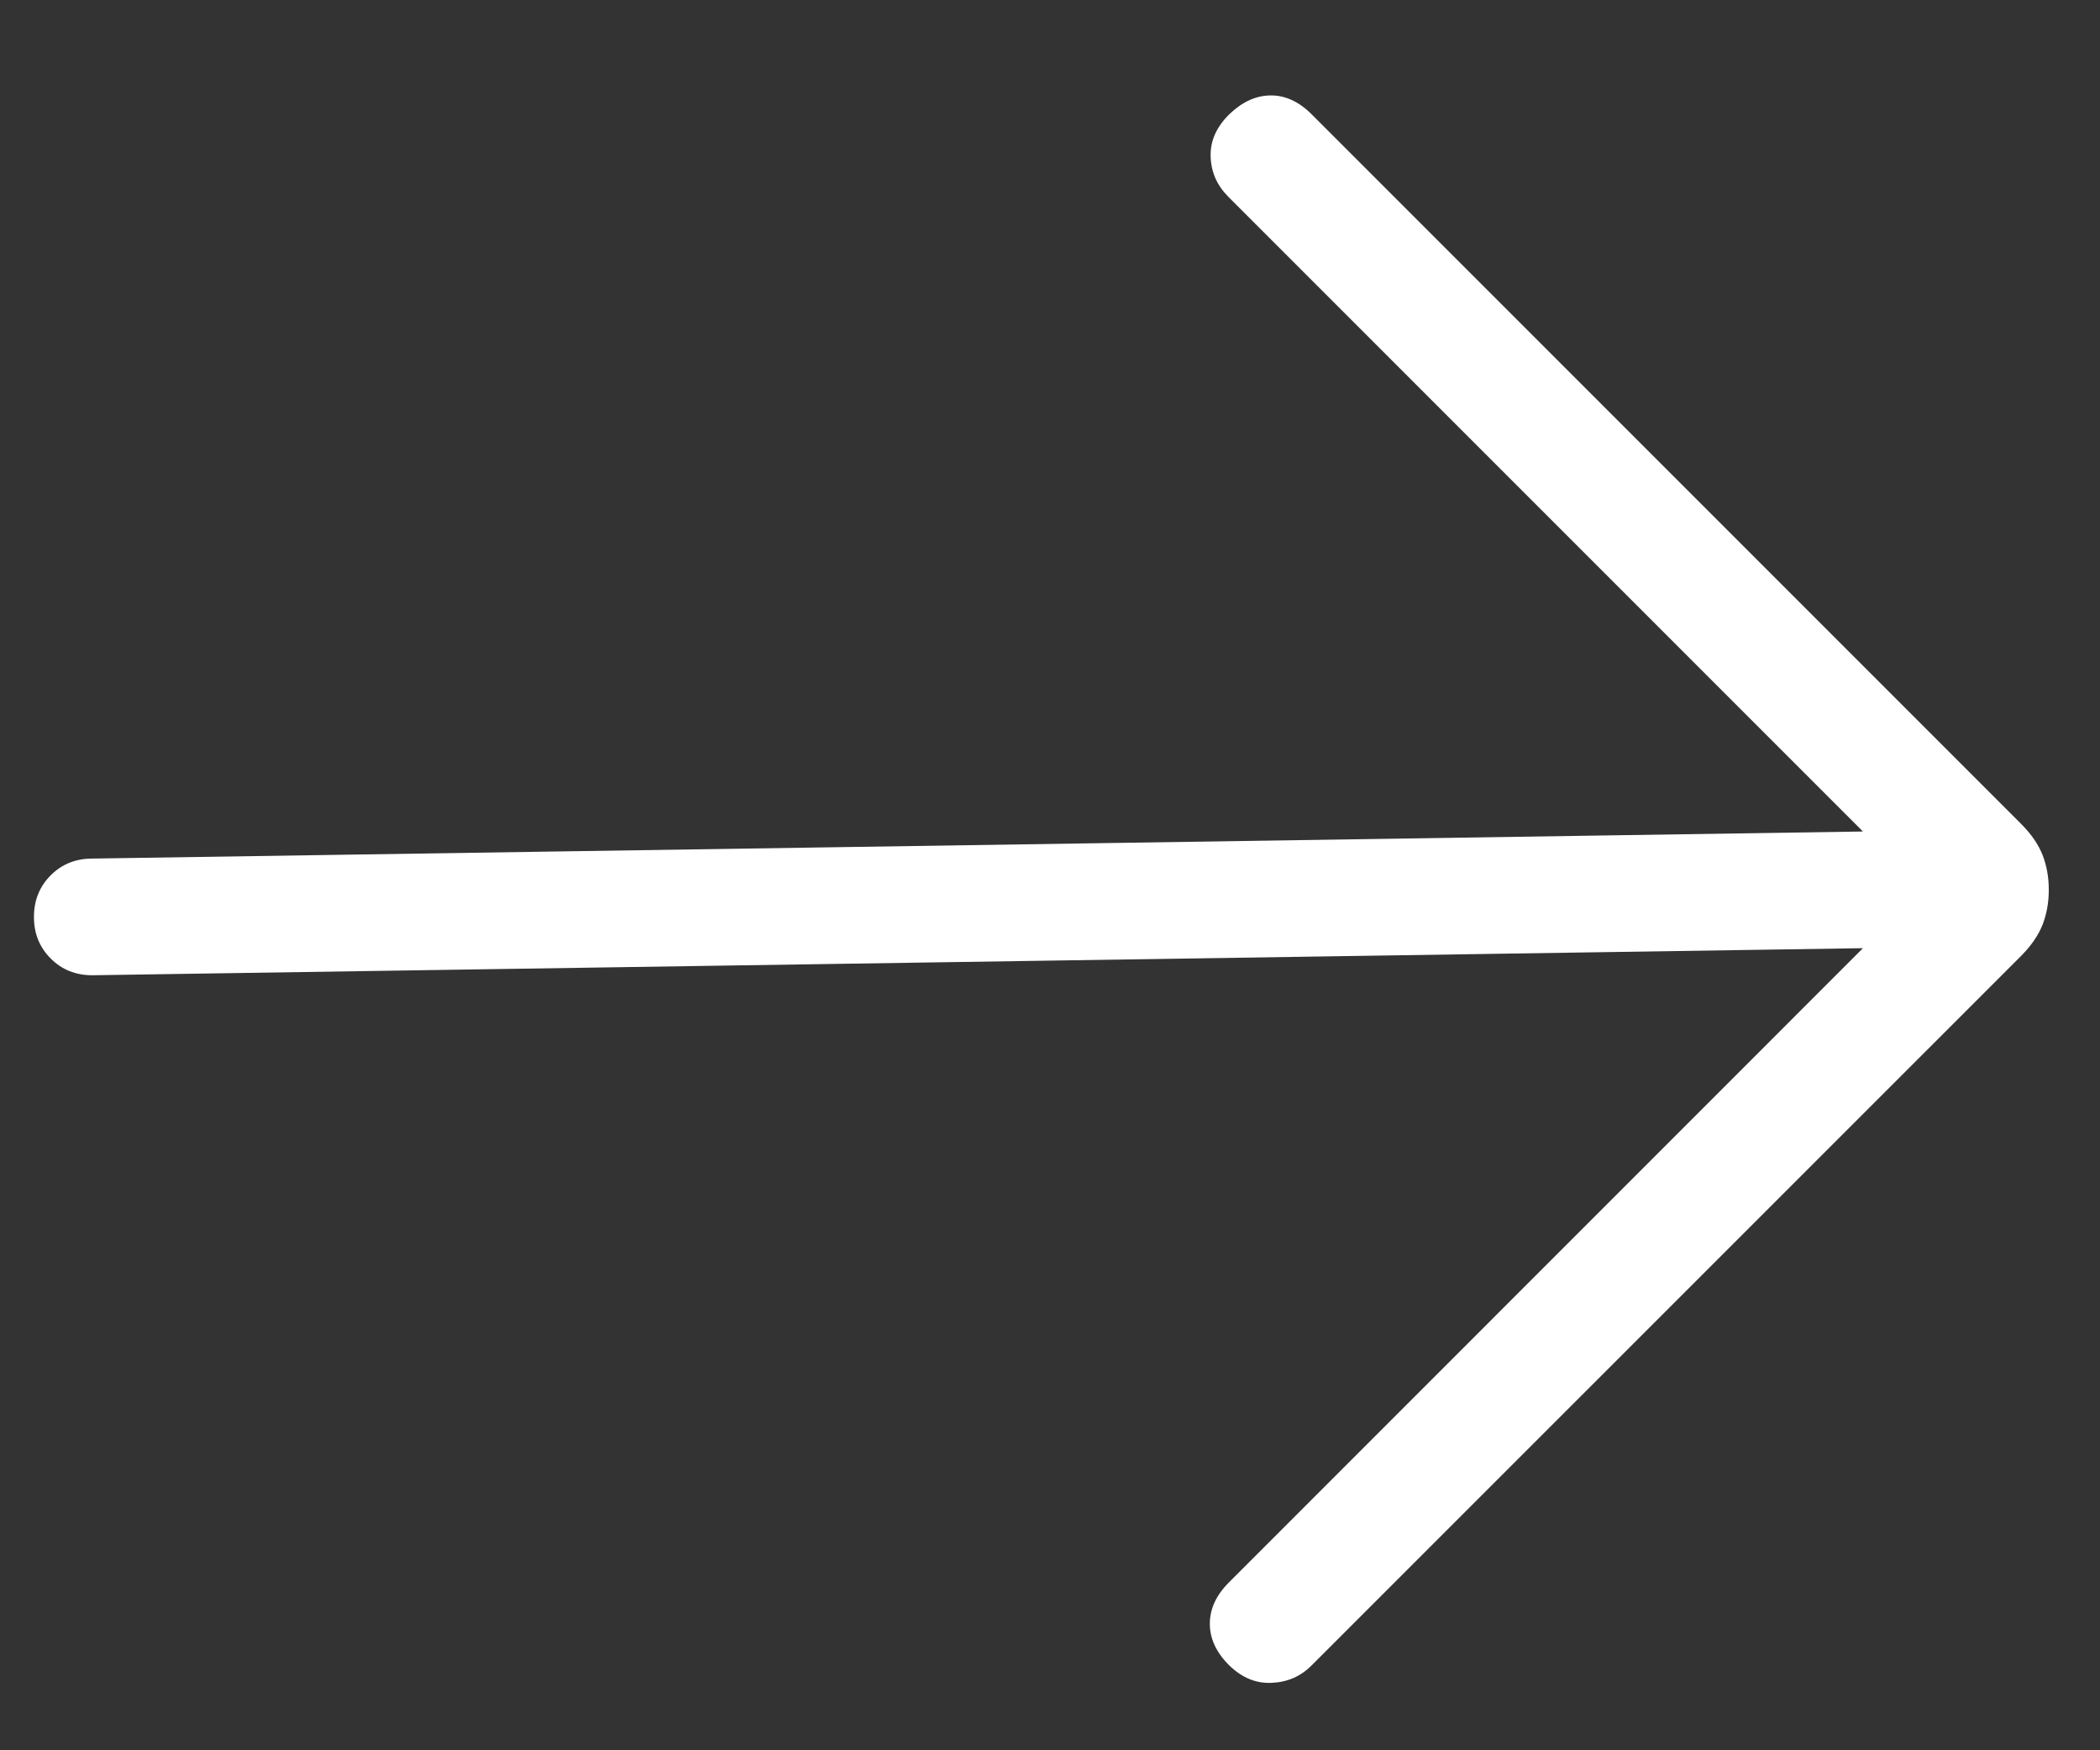 <svg width="18" height="15" viewBox="0 0 18 15" fill="none" xmlns="http://www.w3.org/2000/svg">
<rect x="0" y="0" width="18" height="15" fill="#333333" stroke="none"/>
<path d="M15.968 7.126L10.53 1.688C10.432 1.59 10.381 1.476 10.377 1.343C10.372 1.211 10.425 1.09 10.536 0.98C10.646 0.874 10.764 0.819 10.889 0.818C11.015 0.816 11.133 0.87 11.243 0.98L17.324 7.061C17.411 7.148 17.472 7.237 17.508 7.328C17.543 7.419 17.561 7.518 17.561 7.626C17.561 7.734 17.543 7.833 17.508 7.924C17.472 8.015 17.411 8.104 17.324 8.192L11.243 14.272C11.15 14.366 11.036 14.416 10.902 14.422C10.768 14.429 10.646 14.379 10.536 14.272C10.425 14.162 10.37 14.043 10.37 13.916C10.37 13.788 10.425 13.669 10.536 13.559L15.968 8.126L0.791 8.358C0.649 8.358 0.53 8.31 0.435 8.215C0.339 8.119 0.291 8.001 0.291 7.858C0.291 7.716 0.339 7.597 0.435 7.501C0.53 7.406 0.649 7.358 0.791 7.358L15.968 7.126Z" fill="white"/>
</svg>
